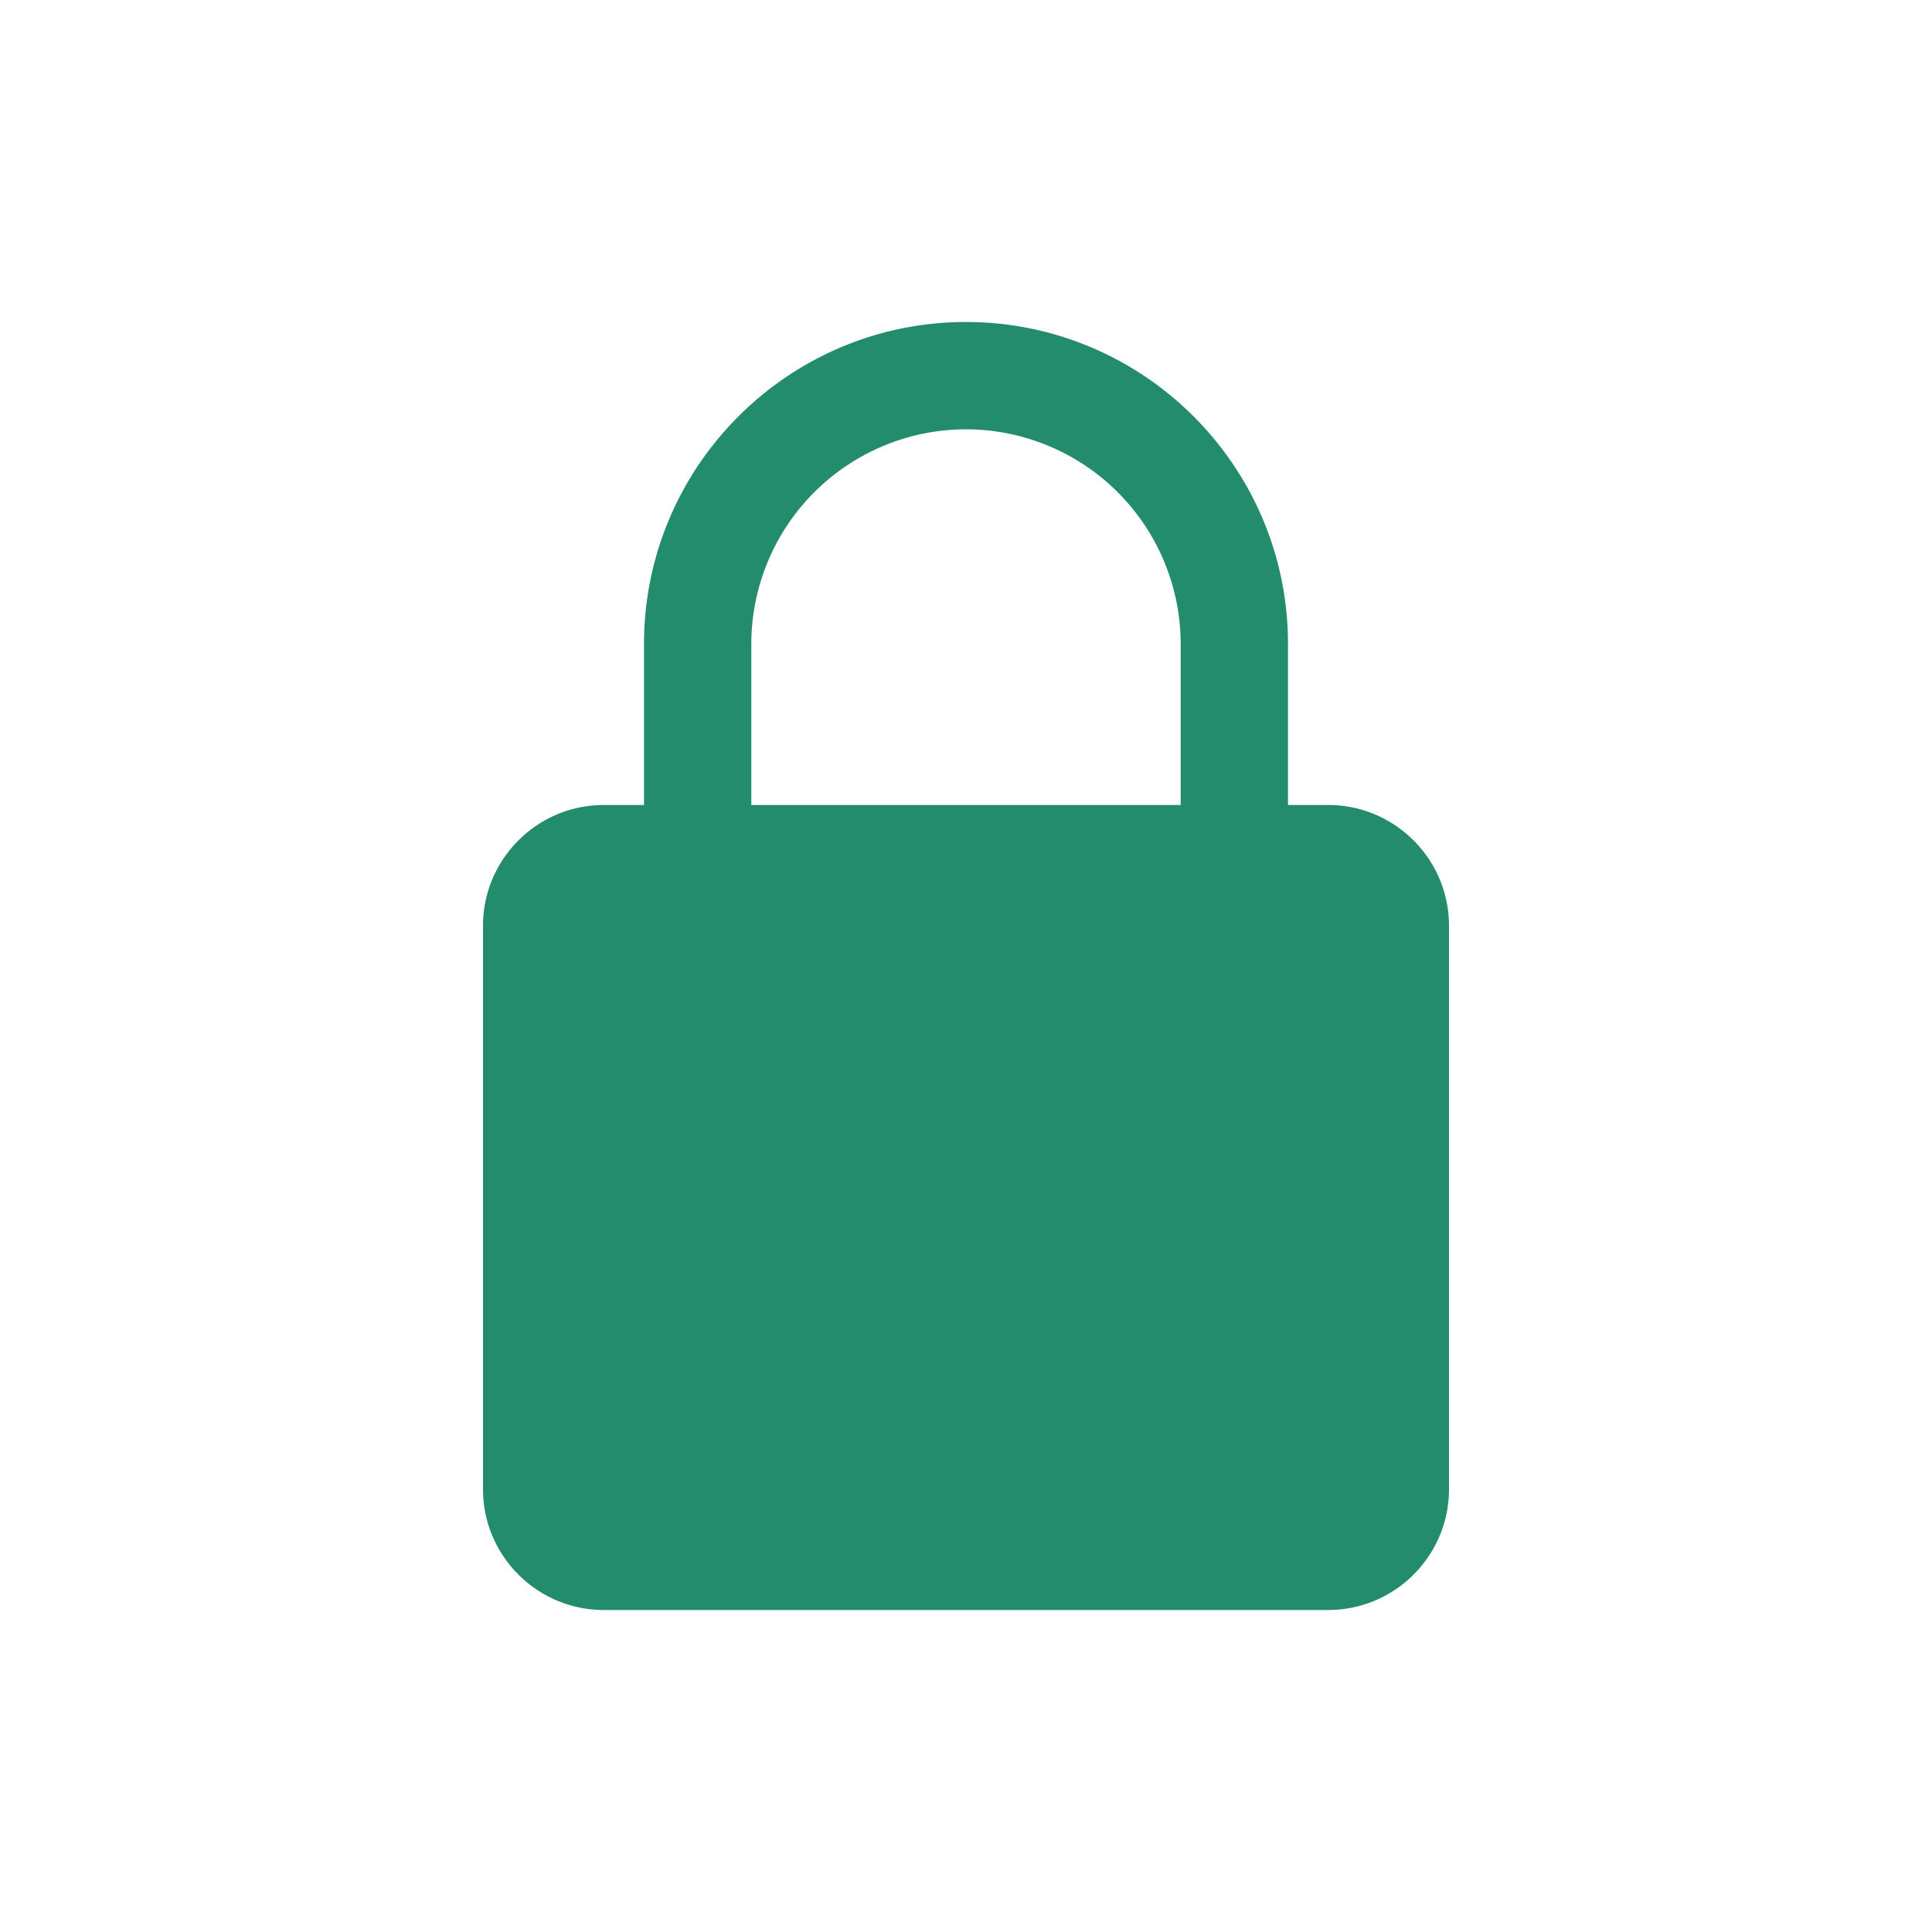 <svg width="24" height="24" viewBox="0 0 24 24" fill="none" xmlns="http://www.w3.org/2000/svg"><path d="M16.5 10H16V8c0-2.206-1.794-4-4-4S8 5.794 8 8v2h-.5c-.827 0-1.5.673-1.5 1.5v7c0 .827.673 1.5 1.5 1.5h9c.827 0 1.5-.673 1.5-1.5v-7c0-.827-.673-1.5-1.5-1.5zM9.333 8A2.67 2.67 0 0112 5.333 2.67 2.67 0 0114.667 8v2H9.333V8z" fill="#238C6C"/></svg>
